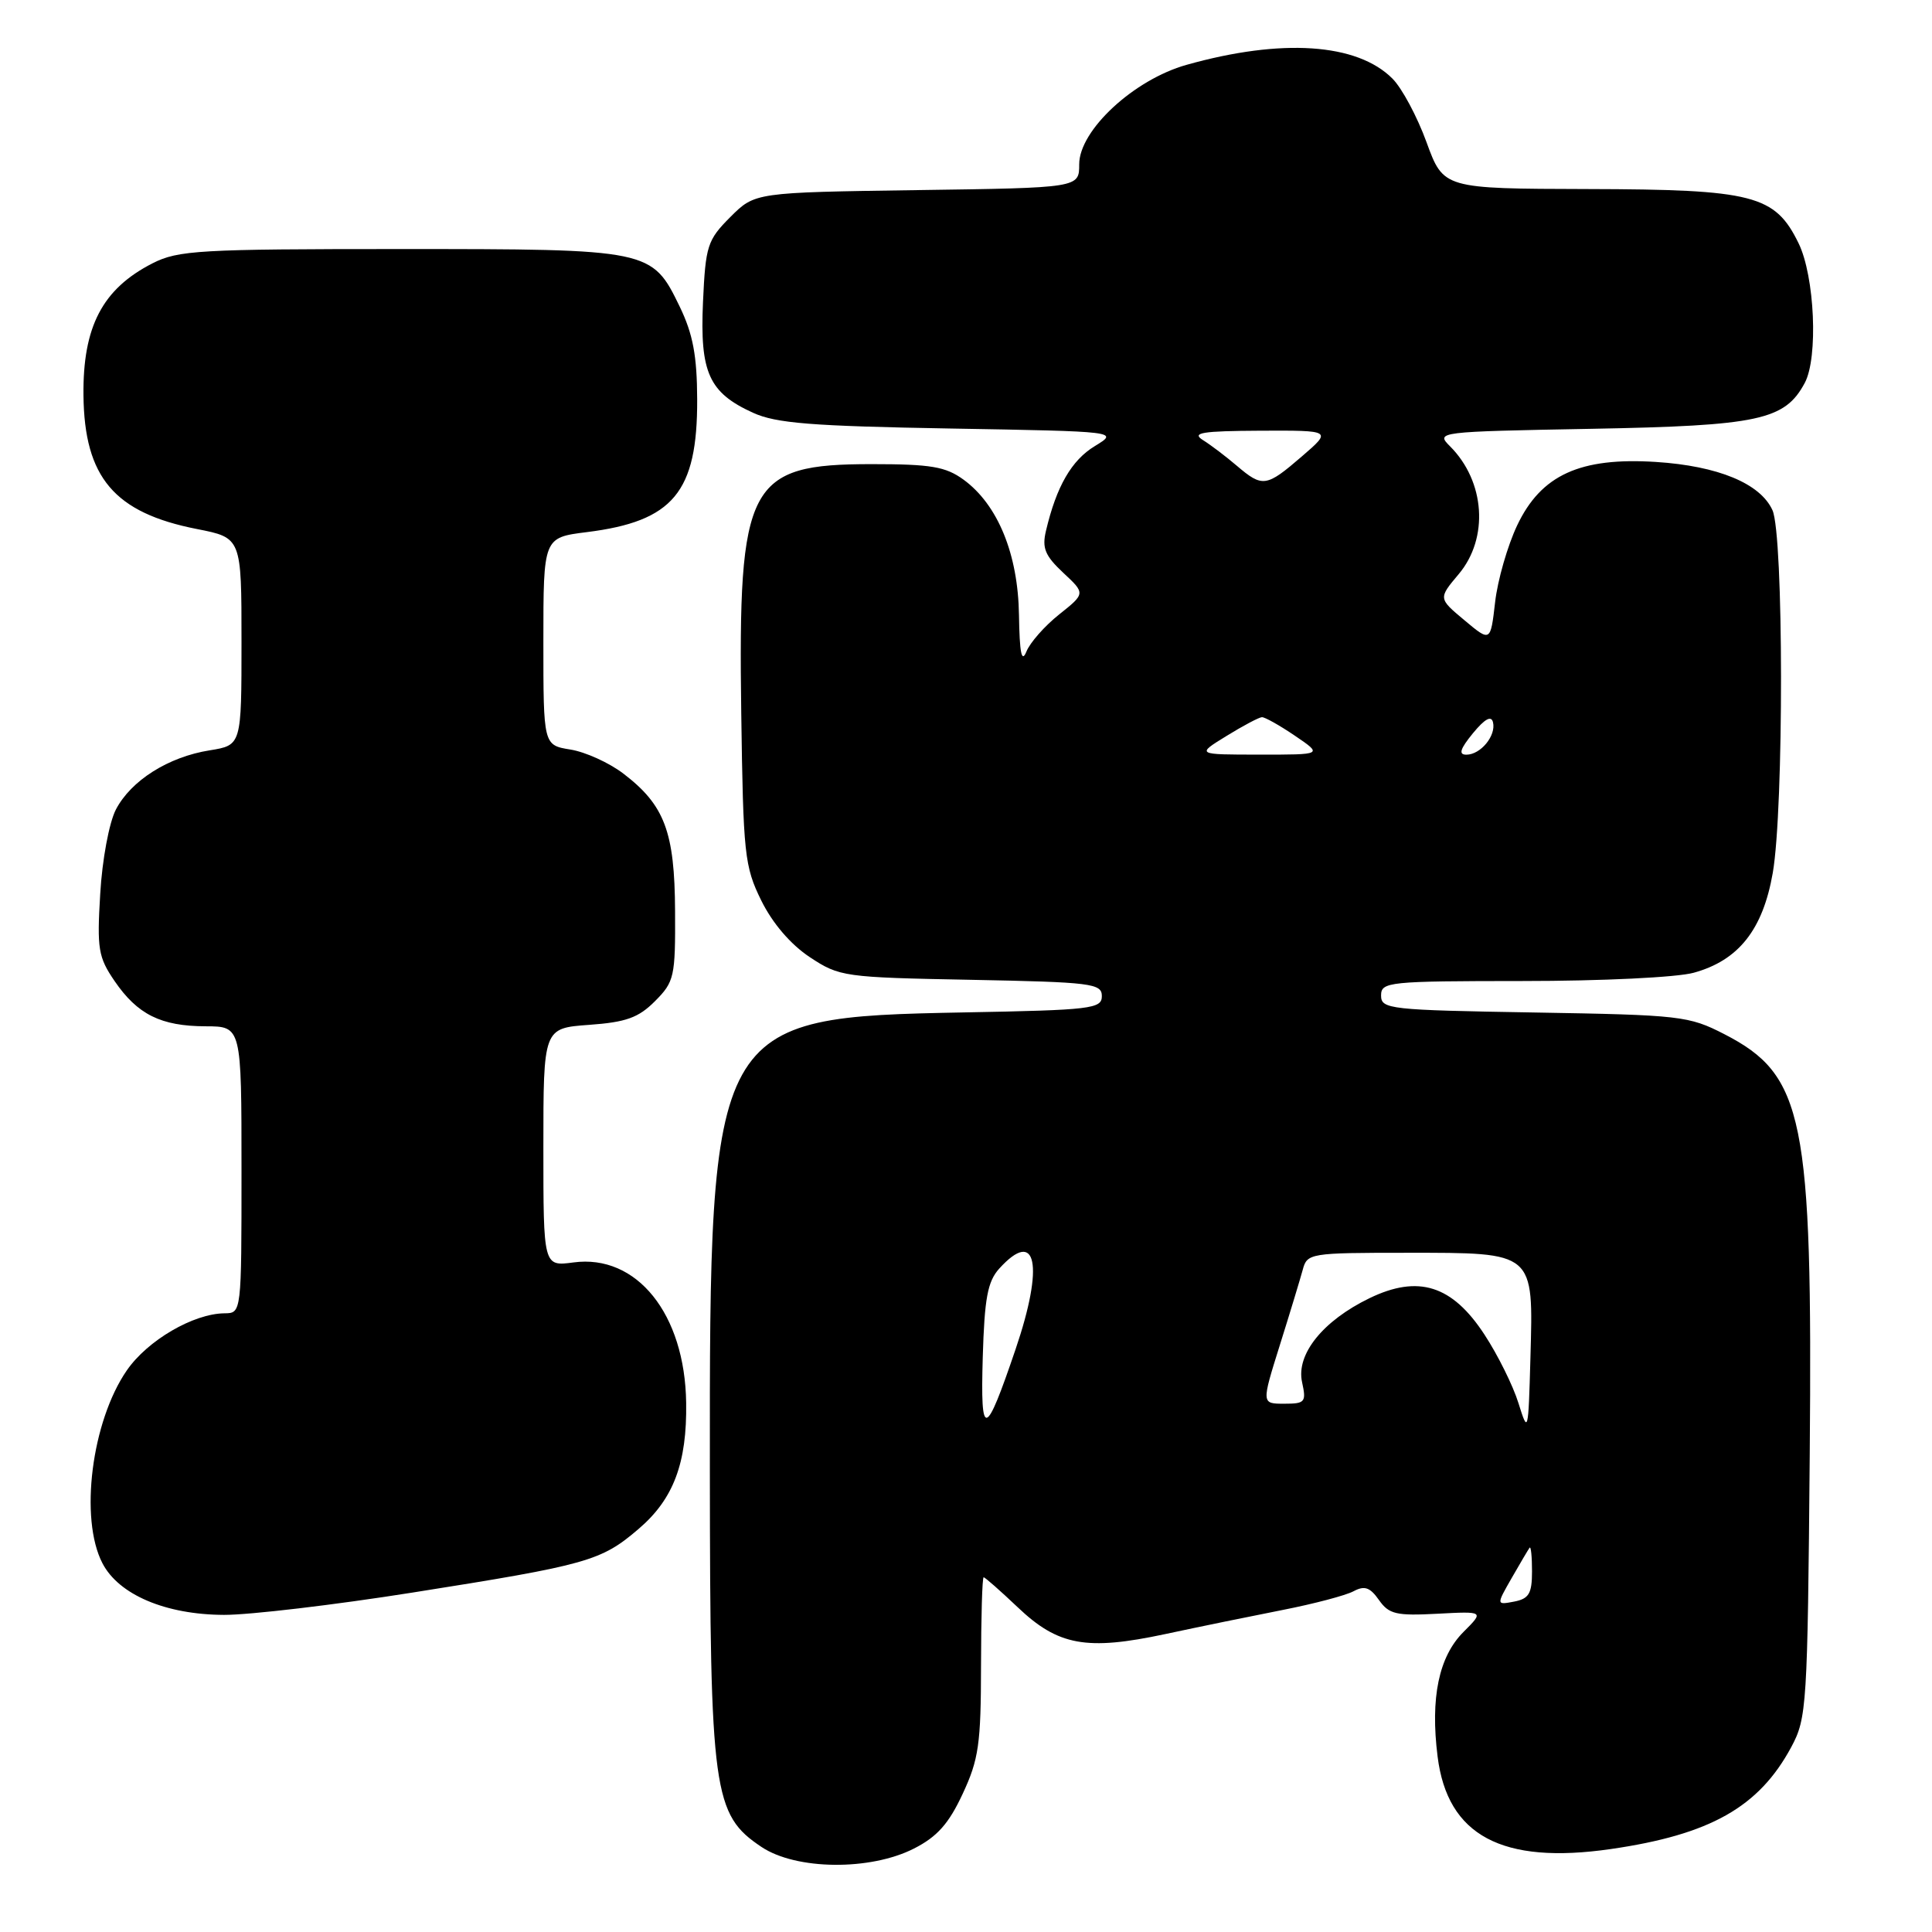 <?xml version="1.0" encoding="UTF-8" standalone="no"?>
<!DOCTYPE svg PUBLIC "-//W3C//DTD SVG 1.1//EN" "http://www.w3.org/Graphics/SVG/1.1/DTD/svg11.dtd" >
<svg xmlns="http://www.w3.org/2000/svg" xmlns:xlink="http://www.w3.org/1999/xlink" version="1.1" viewBox="0 0 256 256">
 <g >
 <path fill="currentColor"
d=" M 121.11 244.94 C 124.18 243.38 125.72 241.65 127.56 237.69 C 129.69 233.13 129.98 231.07 129.99 220.75 C 130.00 214.29 130.15 209.00 130.34 209.00 C 130.52 209.00 132.54 210.78 134.83 212.95 C 140.20 218.07 143.97 218.75 154.37 216.53 C 158.84 215.57 165.88 214.13 170.00 213.32 C 174.12 212.51 178.33 211.40 179.35 210.85 C 180.81 210.07 181.53 210.32 182.72 212.01 C 184.04 213.89 185.00 214.12 190.44 213.83 C 196.66 213.50 196.66 213.50 193.92 216.24 C 190.65 219.51 189.51 224.96 190.49 232.76 C 191.80 243.23 199.03 247.09 213.43 245.01 C 226.61 243.10 233.06 239.46 237.35 231.50 C 239.41 227.66 239.51 226.12 239.80 192.71 C 240.18 148.09 239.04 142.47 228.50 137.04 C 223.77 134.61 222.71 134.49 203.28 134.16 C 184.10 133.84 183.00 133.72 183.00 131.91 C 183.00 130.10 183.96 130.00 201.75 129.99 C 212.24 129.99 222.24 129.51 224.44 128.89 C 230.38 127.25 233.59 123.18 234.90 115.67 C 236.38 107.15 236.35 70.87 234.86 67.60 C 233.25 64.06 227.65 61.74 219.42 61.21 C 209.37 60.57 204.20 62.93 201.03 69.62 C 199.76 72.30 198.44 76.88 198.11 79.79 C 197.50 85.08 197.50 85.08 194.04 82.18 C 190.58 79.29 190.58 79.29 193.29 76.07 C 197.30 71.30 196.79 63.79 192.14 59.14 C 190.22 57.22 190.41 57.20 210.85 56.82 C 233.06 56.41 236.50 55.67 239.14 50.74 C 240.94 47.38 240.46 36.61 238.32 32.23 C 235.20 25.84 232.34 25.10 210.38 25.05 C 191.27 25.00 191.27 25.00 189.02 18.84 C 187.79 15.46 185.76 11.66 184.50 10.41 C 179.82 5.72 169.82 5.05 157.23 8.59 C 150.24 10.55 143.00 17.26 143.00 21.77 C 143.00 24.89 143.00 24.89 121.52 25.19 C 100.03 25.50 100.03 25.50 96.77 28.76 C 93.73 31.81 93.49 32.55 93.15 40.03 C 92.73 49.37 93.93 52.03 99.77 54.69 C 102.83 56.09 107.53 56.46 125.88 56.78 C 148.25 57.17 148.25 57.17 145.07 59.11 C 141.99 60.98 139.99 64.43 138.60 70.32 C 138.05 72.62 138.47 73.63 140.88 75.89 C 143.83 78.64 143.83 78.64 140.34 81.42 C 138.43 82.94 136.47 85.16 136.00 86.35 C 135.37 87.89 135.10 86.53 135.02 81.50 C 134.90 73.42 132.22 66.88 127.68 63.56 C 125.30 61.83 123.36 61.50 115.50 61.50 C 99.10 61.50 97.79 64.01 98.22 94.50 C 98.48 113.21 98.65 114.81 100.87 119.32 C 102.36 122.34 104.75 125.13 107.29 126.82 C 111.24 129.43 111.81 129.51 128.67 129.83 C 144.65 130.14 146.00 130.31 146.00 131.99 C 146.00 133.67 144.61 133.84 127.75 134.15 C 94.28 134.79 94.01 135.27 94.06 195.00 C 94.09 237.55 94.49 240.44 100.90 244.73 C 105.49 247.80 115.31 247.90 121.11 244.94 Z  M 54.68 211.02 C 77.88 207.35 79.65 206.85 84.63 202.58 C 89.24 198.64 91.04 193.87 90.92 185.88 C 90.76 174.10 84.37 166.15 75.98 167.28 C 72.00 167.81 72.00 167.81 72.00 152.03 C 72.00 136.24 72.00 136.24 78.04 135.80 C 82.95 135.45 84.60 134.86 86.79 132.66 C 89.35 130.09 89.50 129.44 89.45 120.72 C 89.40 110.22 88.07 106.68 82.59 102.50 C 80.72 101.07 77.57 99.64 75.59 99.32 C 72.00 98.74 72.00 98.74 72.00 84.98 C 72.00 71.23 72.00 71.23 77.75 70.51 C 89.21 69.08 92.42 65.22 92.38 52.93 C 92.36 47.14 91.82 44.27 90.08 40.66 C 86.38 33.03 86.24 33.00 53.01 33.00 C 26.44 33.00 23.60 33.16 20.21 34.89 C 13.57 38.28 10.96 43.29 11.06 52.40 C 11.18 63.27 15.15 67.95 26.10 70.10 C 32.00 71.26 32.00 71.26 32.00 85.00 C 32.00 98.74 32.00 98.74 27.80 99.42 C 22.30 100.29 17.35 103.43 15.35 107.28 C 14.46 109.01 13.54 113.92 13.28 118.44 C 12.84 125.73 13.02 126.83 15.18 129.99 C 18.22 134.43 21.31 135.97 27.25 135.99 C 32.00 136.00 32.00 136.00 32.00 155.00 C 32.00 174.00 32.00 174.00 29.75 174.02 C 25.62 174.06 19.54 177.61 16.80 181.59 C 12.14 188.35 10.51 201.22 13.57 207.13 C 15.73 211.31 21.94 213.95 29.68 213.98 C 33.08 213.99 44.33 212.66 54.68 211.02 Z  M 200.31 209.09 C 201.44 207.11 202.51 205.31 202.68 205.08 C 202.86 204.85 203.00 206.26 203.00 208.22 C 203.00 211.16 202.59 211.84 200.63 212.22 C 198.26 212.67 198.26 212.67 200.31 209.09 Z  M 201.20 185.91 C 200.49 183.62 198.47 179.54 196.70 176.84 C 192.43 170.30 187.94 168.88 181.46 172.02 C 175.29 175.01 171.72 179.45 172.53 183.14 C 173.11 185.79 172.94 186.00 170.16 186.00 C 167.15 186.00 167.15 186.00 169.58 178.25 C 170.92 173.99 172.28 169.49 172.62 168.25 C 173.20 166.06 173.57 166.00 186.45 166.00 C 203.43 166.00 203.18 165.79 202.79 179.91 C 202.51 189.90 202.48 190.01 201.20 185.91 Z  M 130.22 179.85 C 130.45 172.03 130.86 169.81 132.40 168.10 C 137.36 162.63 138.37 167.62 134.57 178.78 C 130.55 190.62 129.90 190.78 130.22 179.85 Z  M 162.50 97.53 C 164.70 96.17 166.82 95.05 167.21 95.03 C 167.59 95.01 169.57 96.12 171.60 97.50 C 175.28 100.00 175.28 100.00 166.89 99.99 C 158.50 99.99 158.50 99.99 162.50 97.53 Z  M 195.17 97.16 C 196.75 95.24 197.61 94.77 197.83 95.71 C 198.26 97.48 196.19 100.00 194.30 100.00 C 193.23 100.00 193.47 99.24 195.17 97.16 Z  M 163.89 61.72 C 162.46 60.50 160.44 58.96 159.39 58.31 C 157.85 57.34 159.25 57.11 167.00 57.07 C 176.50 57.03 176.50 57.03 172.50 60.48 C 167.78 64.55 167.30 64.62 163.89 61.72 Z "/>
</g>
</svg>